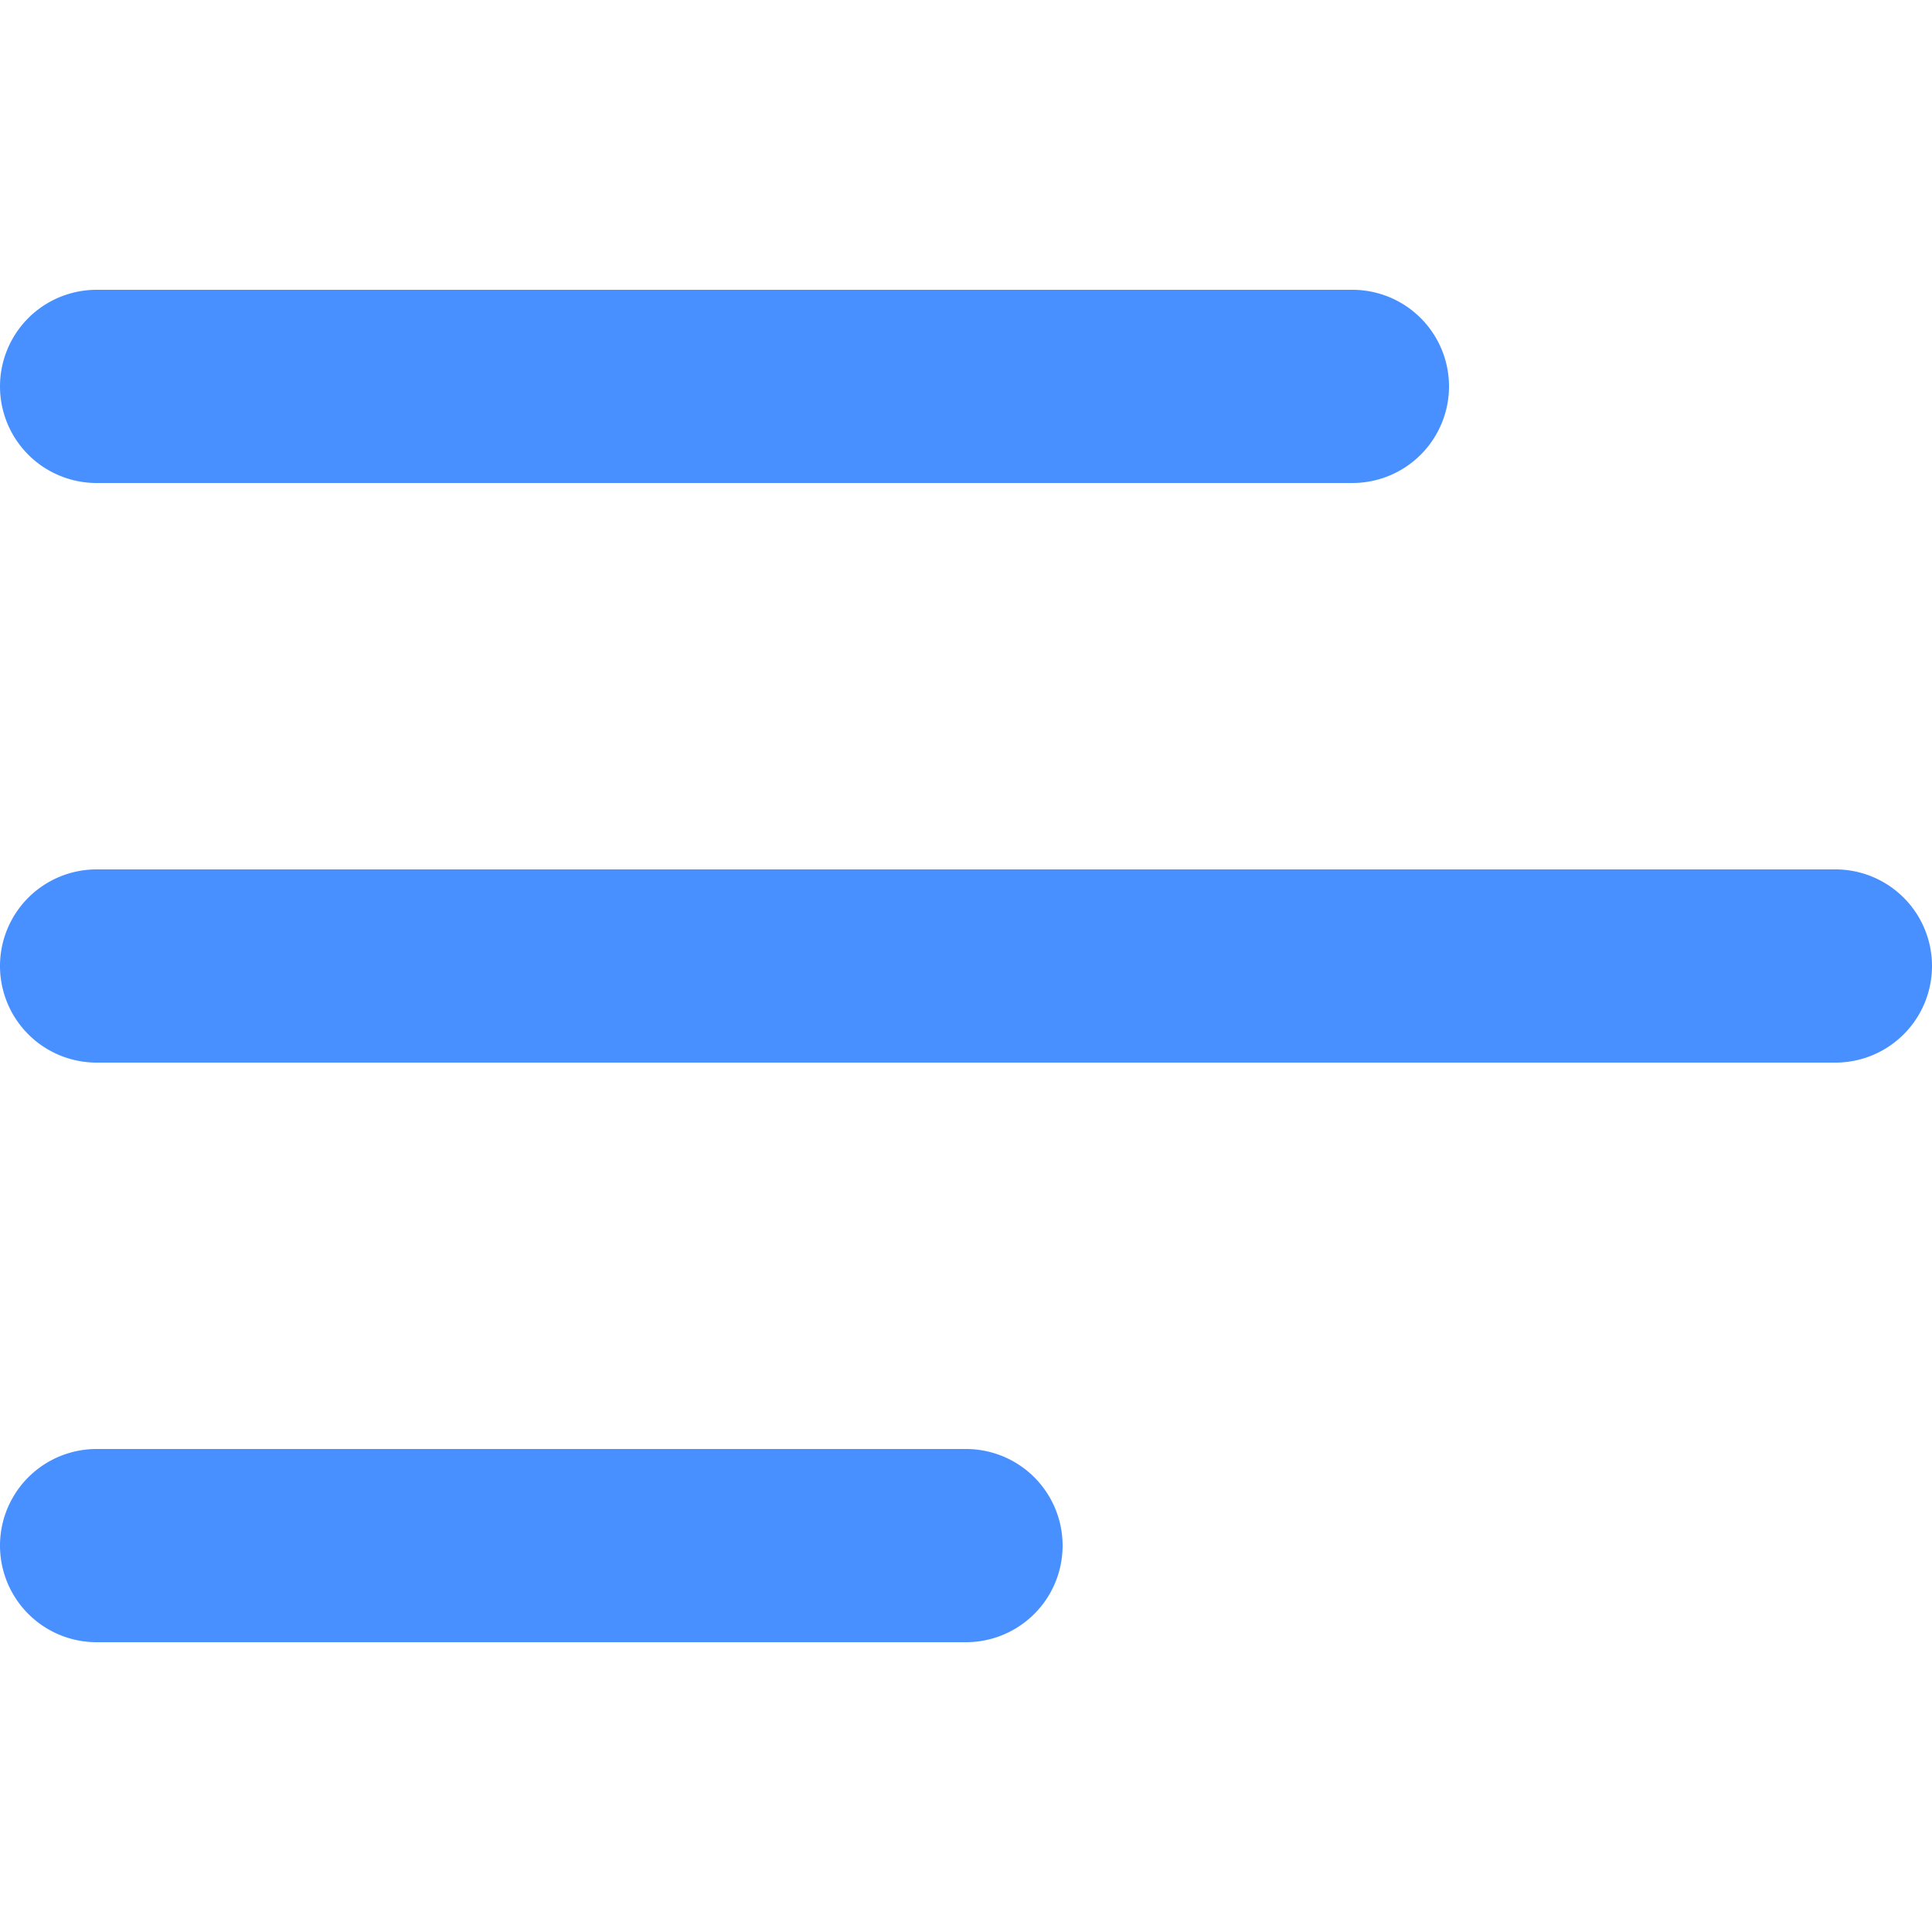 <svg xmlns="http://www.w3.org/2000/svg" xmlns:xlink="http://www.w3.org/1999/xlink" width="24" height="24" viewBox="0 0 24 24">
  <defs>
    <clipPath id="clip-path">
      <rect id="Rectangle_3" data-name="Rectangle 3" width="24" height="24" fill="#4890ff" stroke="#76797e" stroke-width="1"/>
    </clipPath>
  </defs>
  <g id="Mask_Group_11" data-name="Mask Group 11" clip-path="url(#clip-path)">
    <g id="menu" transform="translate(0 3.6)">
      <path id="Path_20" data-name="Path 20" d="M18,4.8a1.2,1.2,0,0,0-1.2-1.2H1.2A1.2,1.2,0,1,0,1.2,6H16.8A1.2,1.2,0,0,0,18,4.8Zm-16.8,6H22.8a1.2,1.2,0,0,1,0,2.4H1.2a1.2,1.2,0,1,1,0-2.4Zm0,7.2H12a1.2,1.2,0,0,1,0,2.4H1.2a1.2,1.2,0,0,1,0-2.4Z" transform="translate(0 -3.6)" fill="#4890ff"/>
    </g>
  </g>
</svg>
